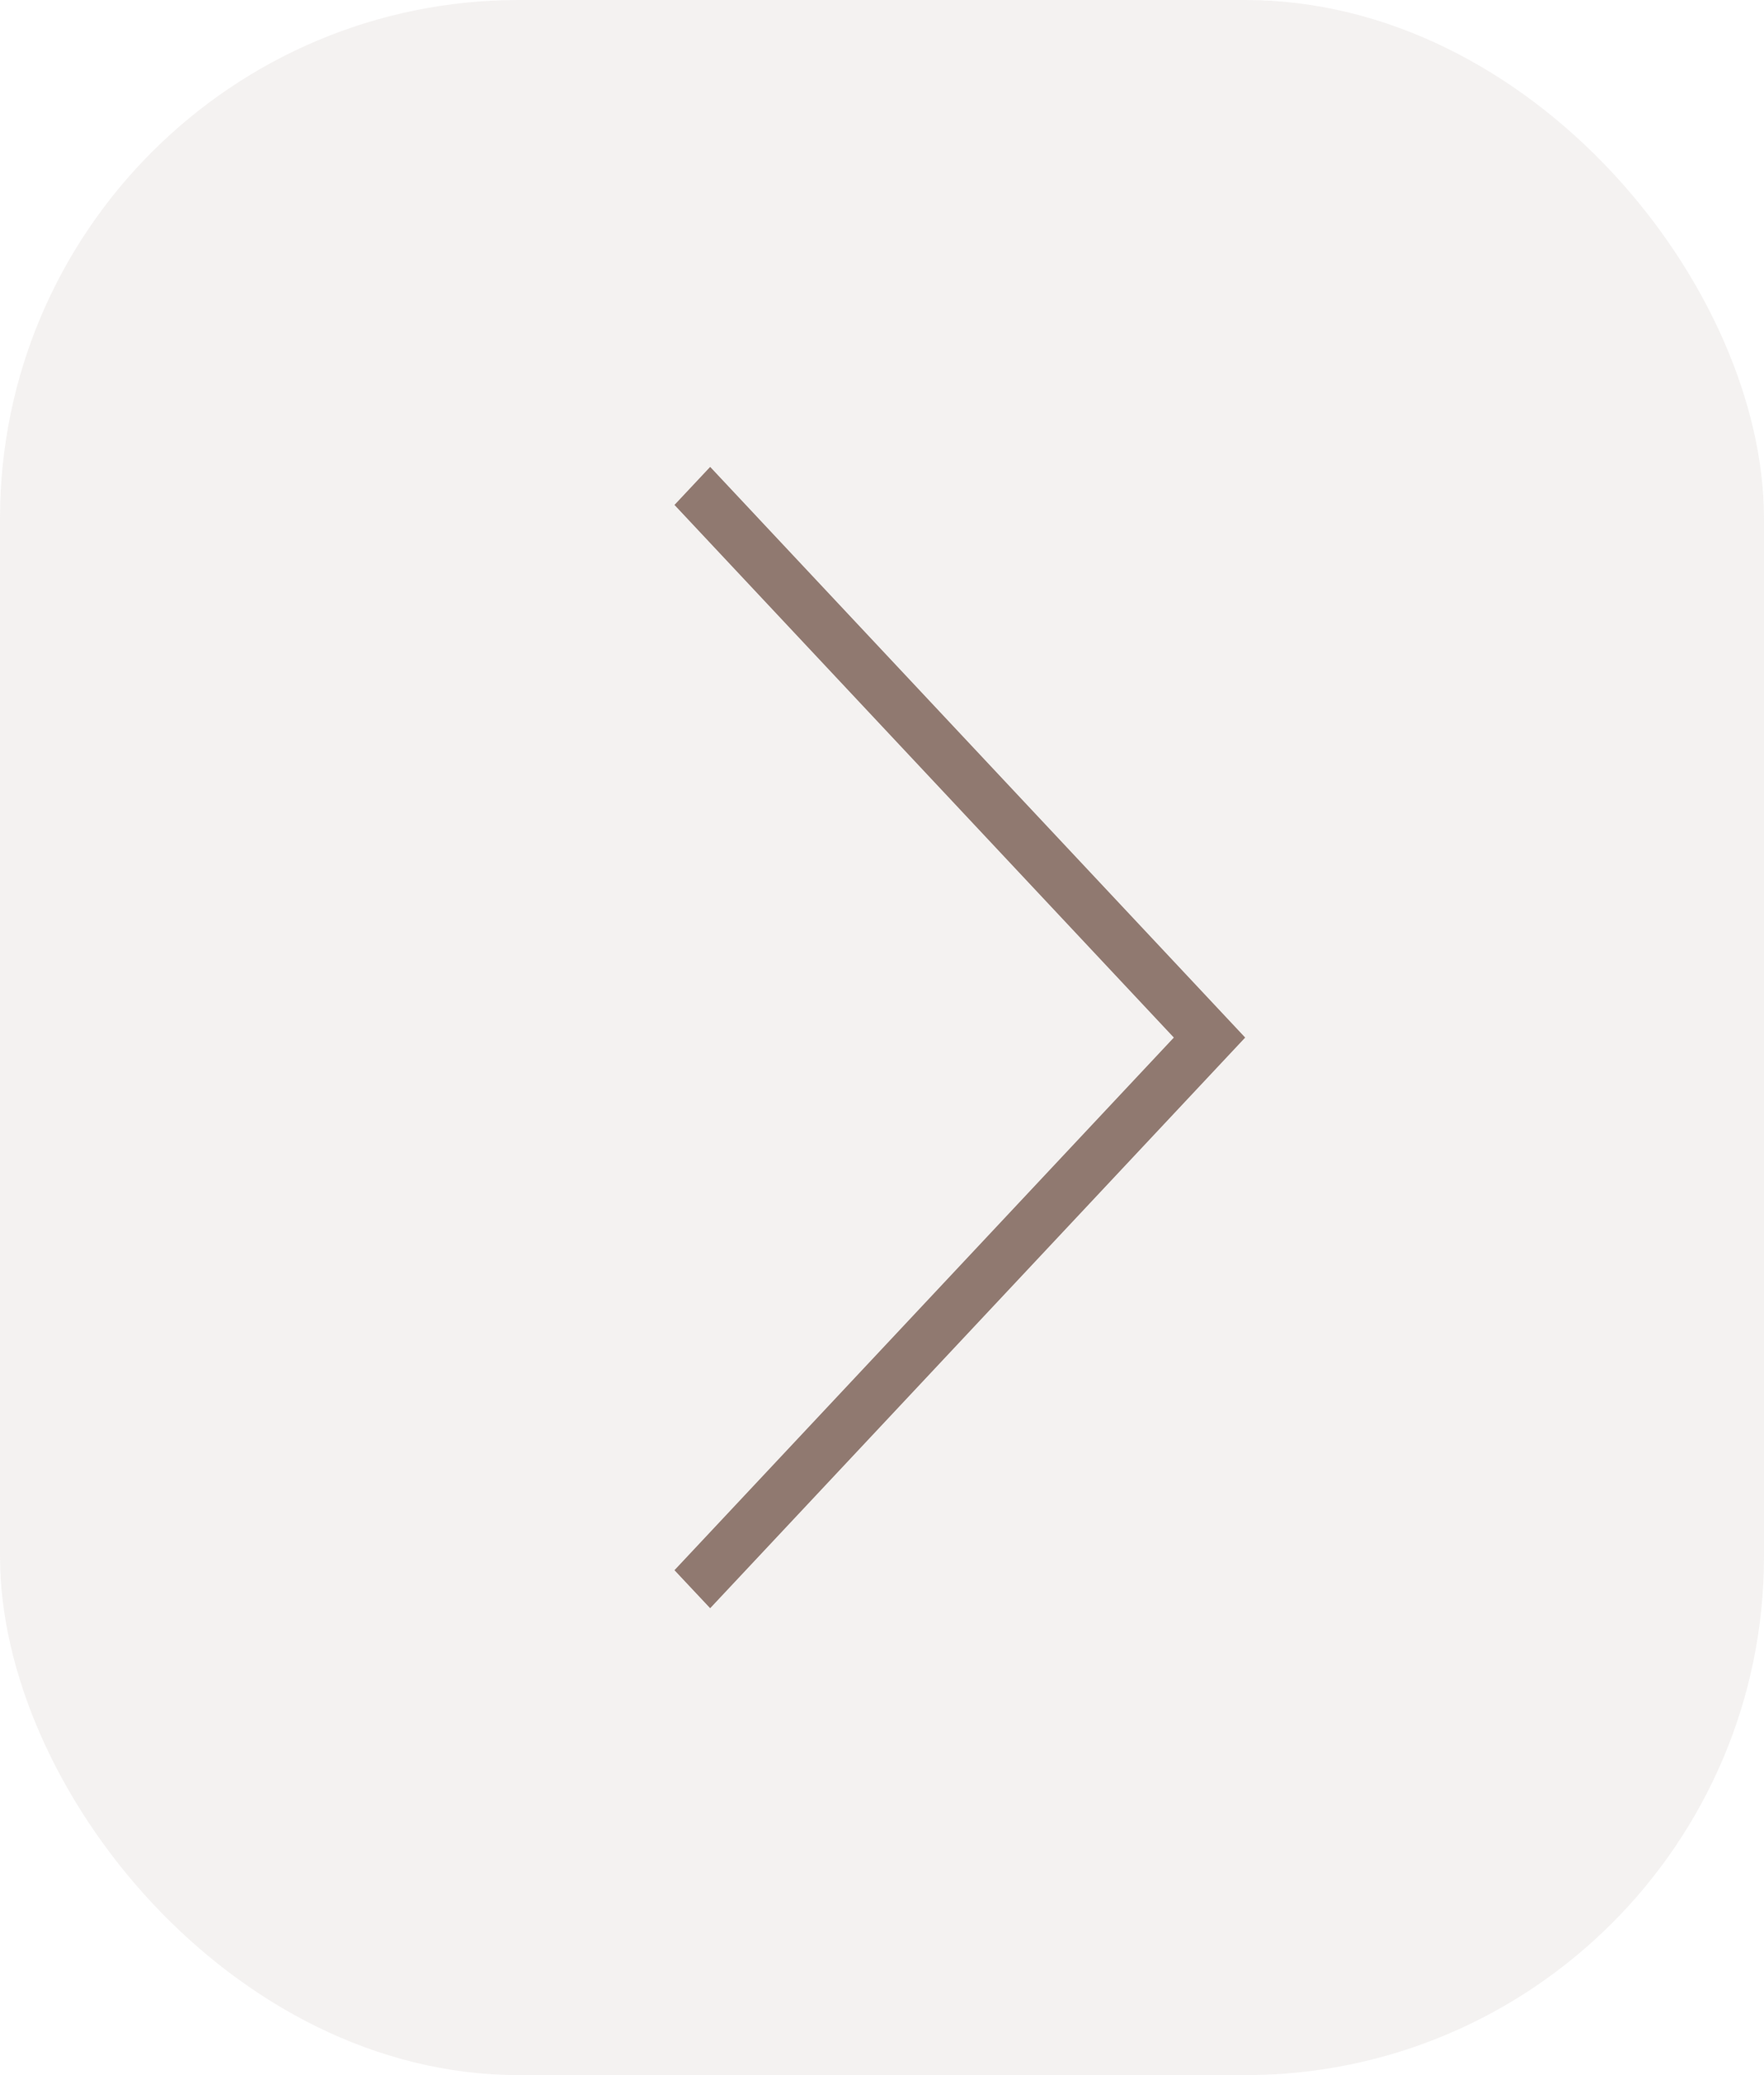 <svg width="34" height="40" viewBox="0 0 34 40" fill="none" xmlns="http://www.w3.org/2000/svg">
<rect opacity="0.1" width="34" height="40" rx="10" fill="#907970"/>
<path d="M24 20L13.688 31L13 30.267L22.625 20L13 9.733L13.688 9L24 20Z" fill="#907970"/>
</svg>
